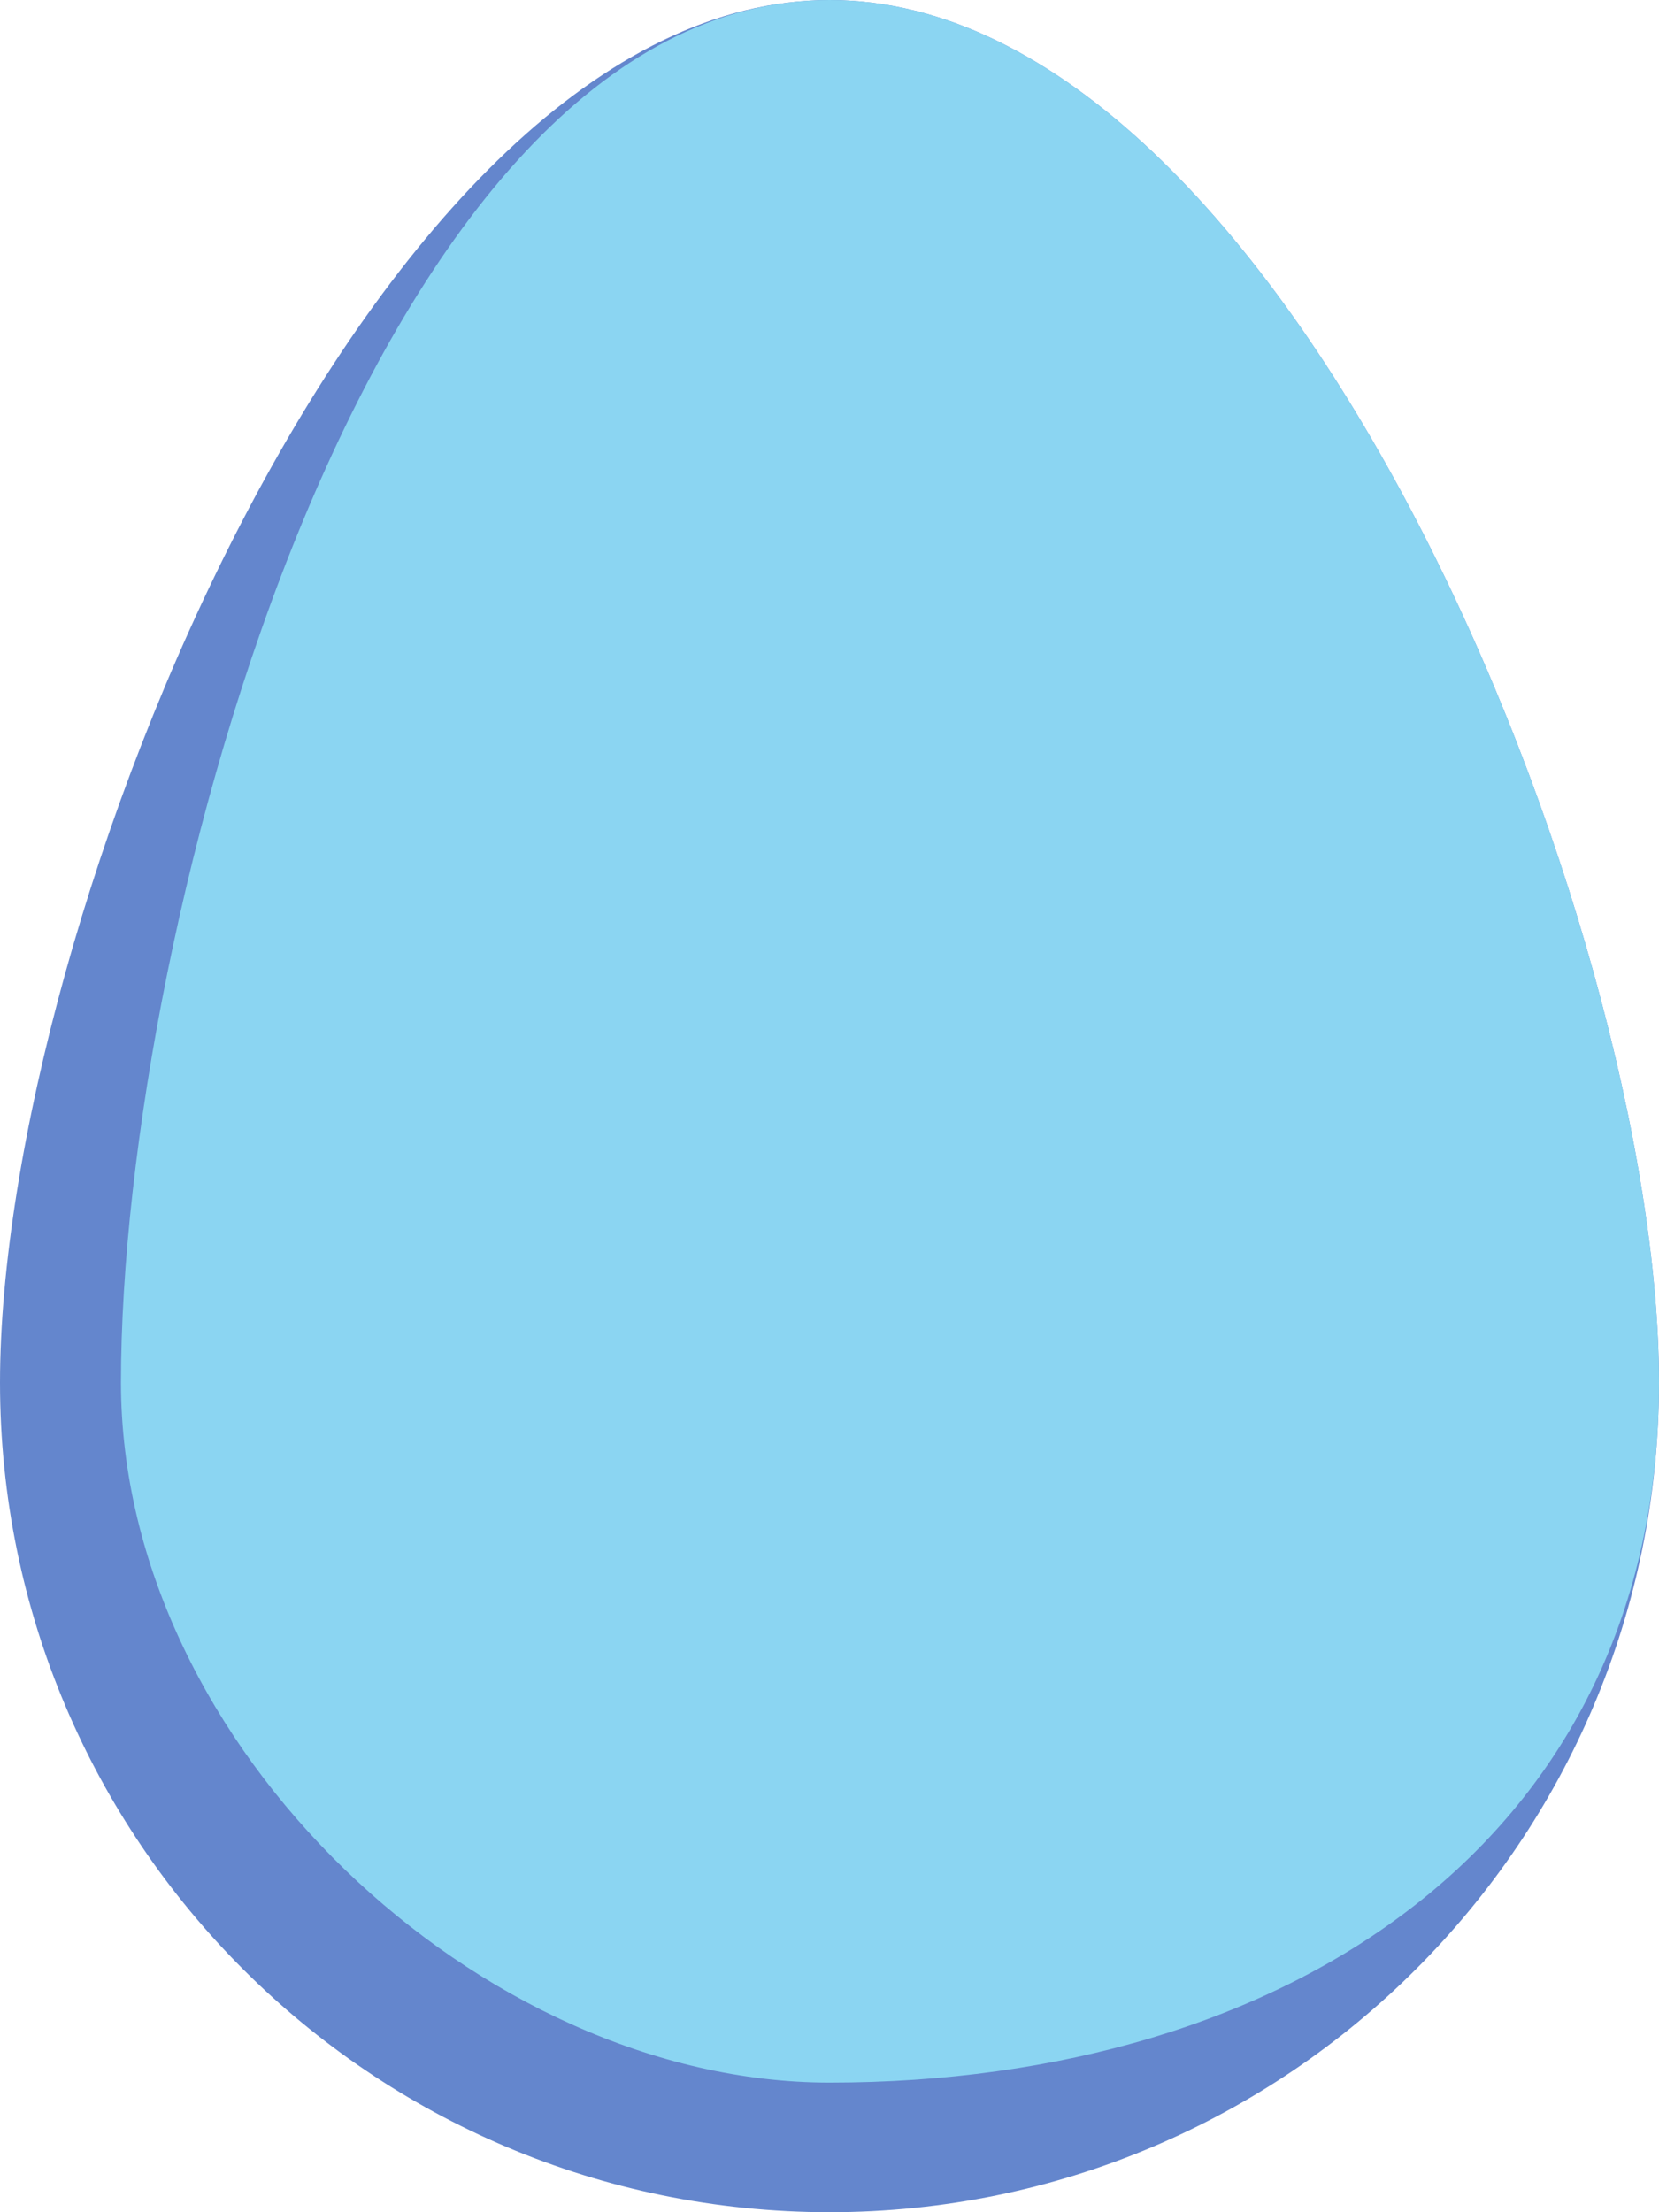 <svg width="384" height="512" viewBox="0 0 384 512" fill="none" xmlns="http://www.w3.org/2000/svg">
<path d="M192 0C86 0 0 214 0 320C0 426 86 512 192 512C298 512 384 426 384 320C384 214 298 0 192 0Z" fill="#6486CD"/>
<path d="M192 0C86 0 28 214 28 320C28 404.5 111.5 482 192 482C298 482 384 426 384 320C384 214 298 0 192 0Z" fill="#8BD5F2"/>
</svg>
